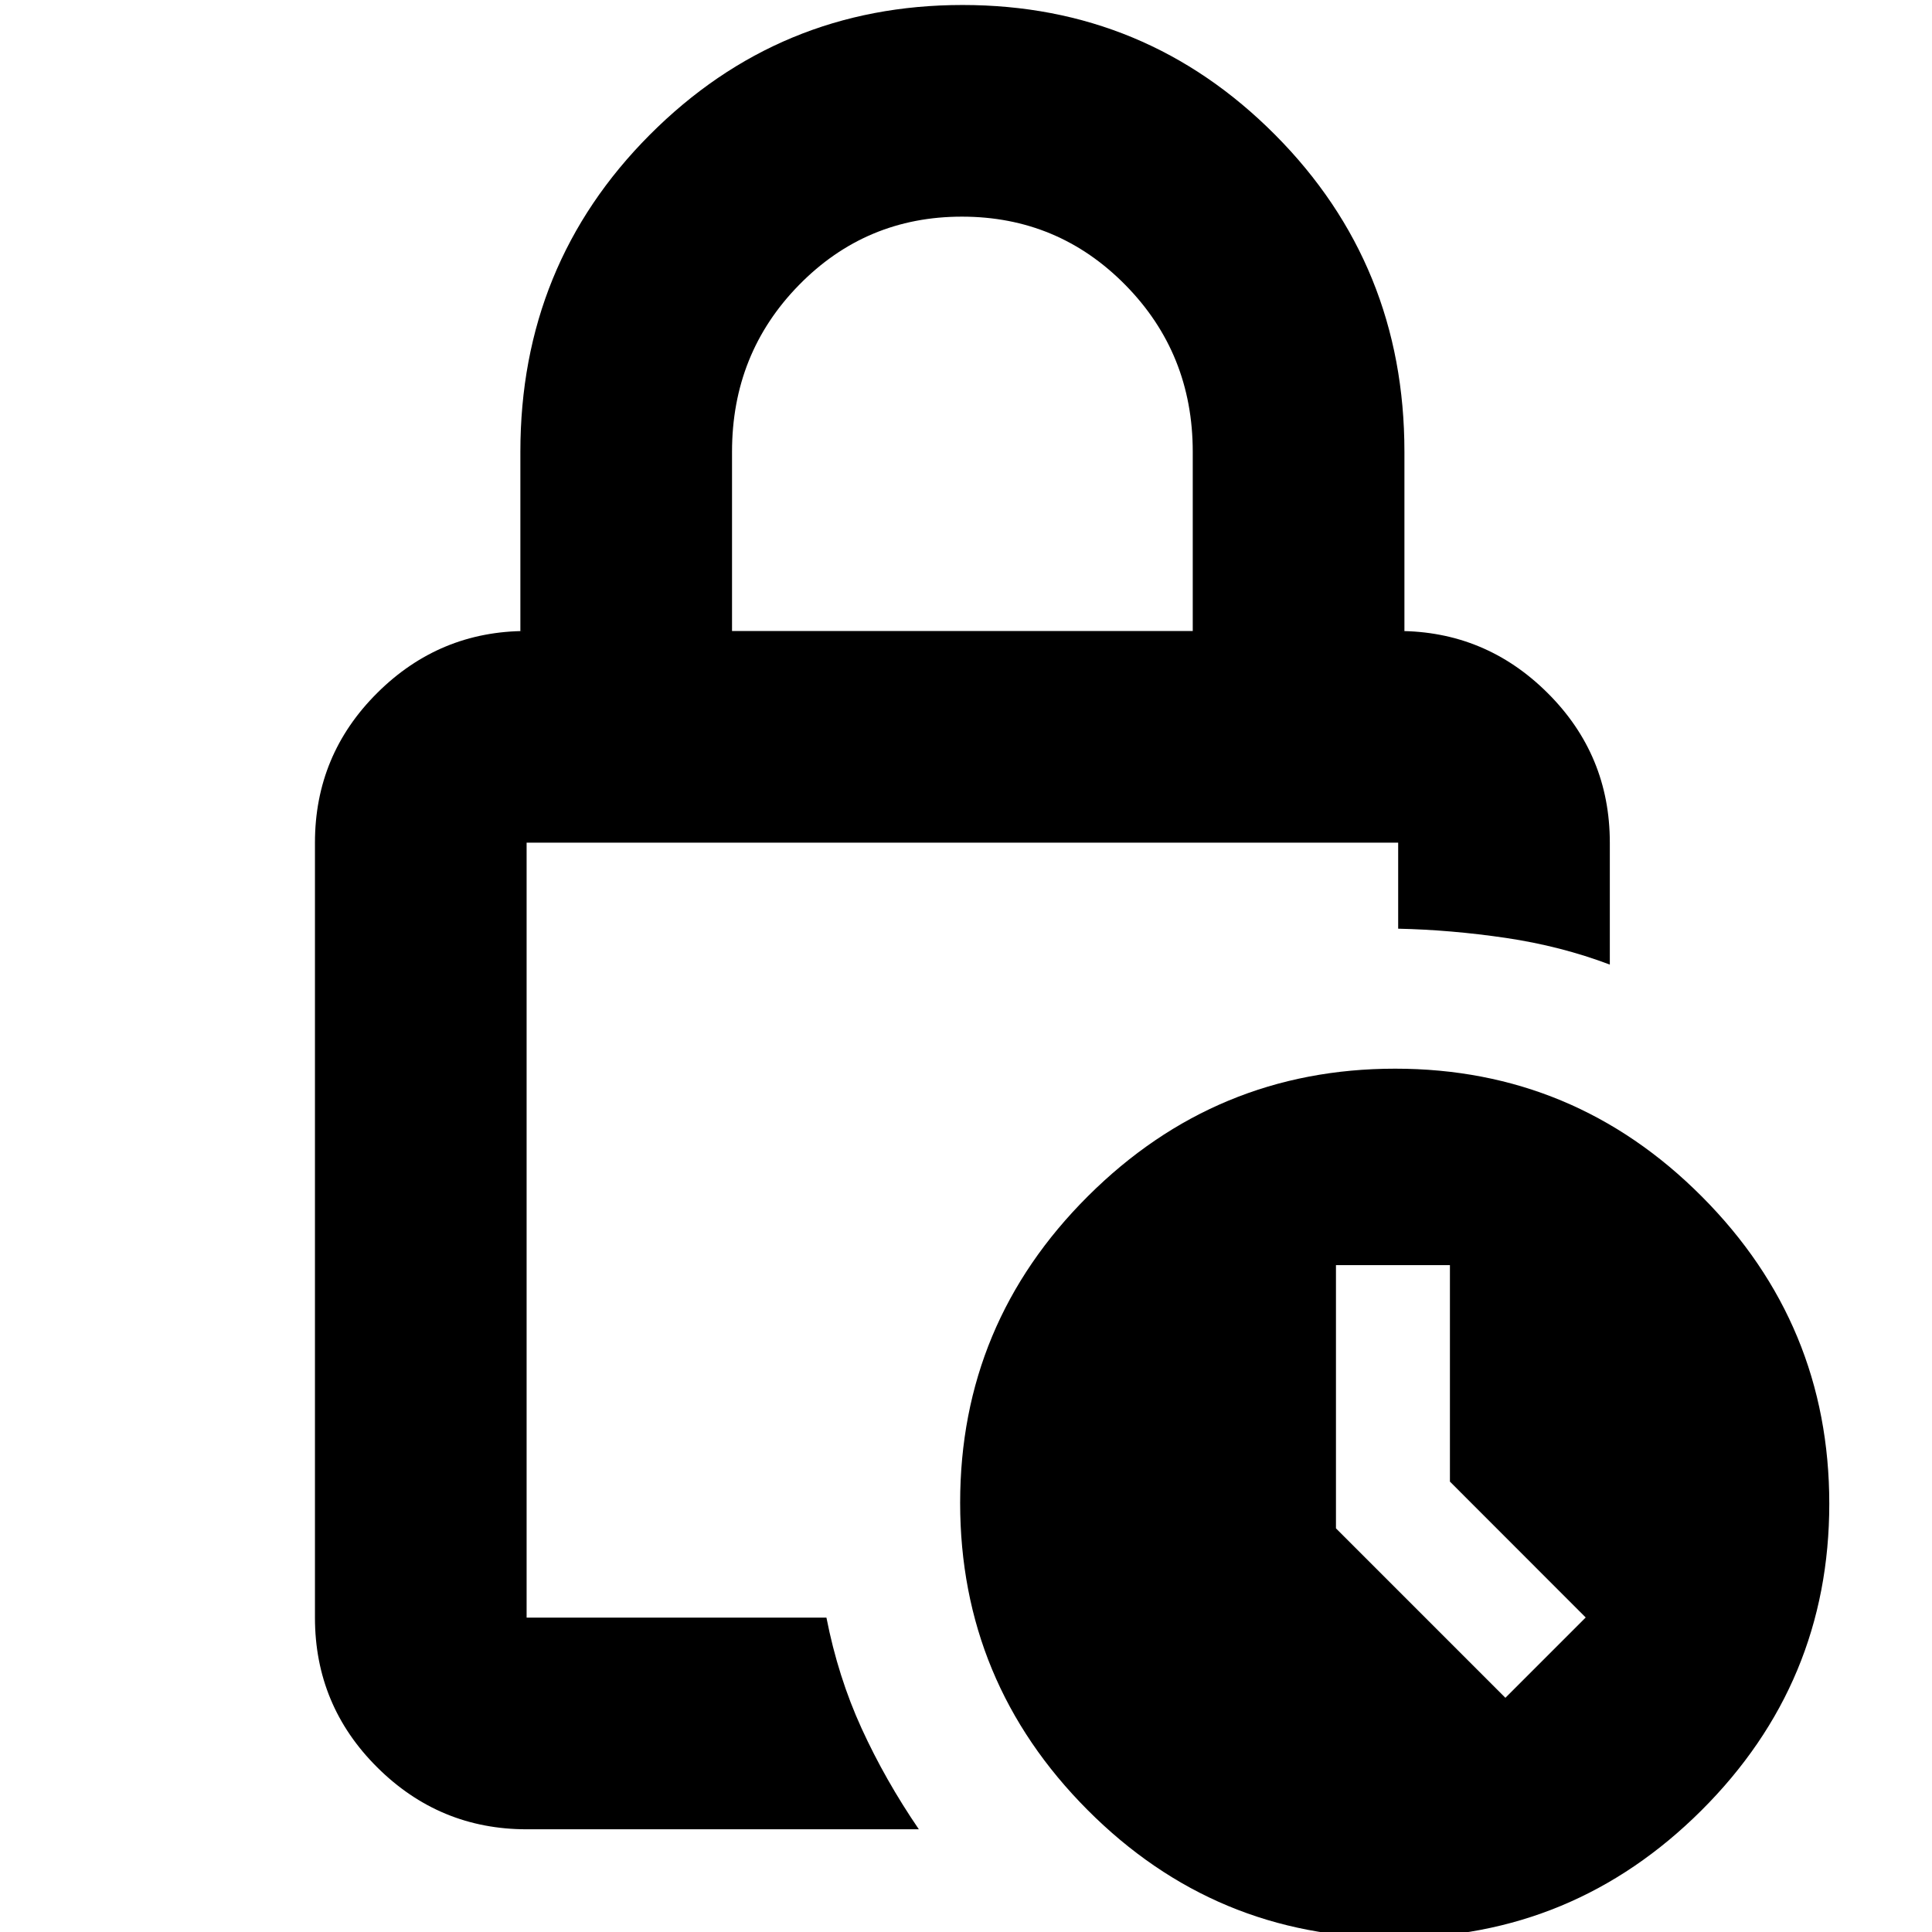 <svg xmlns="http://www.w3.org/2000/svg" height="20" viewBox="0 -960 960 960" width="20"><path d="M363.74-646.46h228.93v-89.06q0-48.85-33.45-82.84-33.46-33.99-81.25-33.99-47.69 0-80.96 33.97-33.27 33.97-33.27 82.86v89.06Zm92.83 595.42h-194.9q-43.29 0-74.23-30.78-30.94-30.77-30.94-74.4v-385.06q0-43.63 30.94-74.4 30.94-30.78 74.23-30.78h-3.1v-89.06q0-92.98 64.29-157.49 64.3-64.51 155.45-64.51 91.16 0 155.35 64.57 64.19 64.58 64.19 157.43v89.06h-3.11q43.29 0 74.23 30.78 30.94 30.77 30.94 74.4v60.58q-24.43-9.23-51.71-13.26-27.28-4.02-53.46-4.58v-42.74H261.67v385.06h148.98q5.76 29.44 17.48 55.07t28.44 50.11ZM692.79 2.89q-89.09 0-152.4-63.54-63.3-63.54-63.3-152.63t63.54-152.39q63.54-63.31 152.63-63.31t152.39 63.54q63.31 63.54 63.31 152.63t-63.54 152.4q-63.54 63.3-152.63 63.3Zm55.23-119.26 39.91-39.91-67.47-67.52v-107.57h-56.63v130.8l84.19 84.2ZM261.67-541.28v385.06-385.06Z"/></svg>